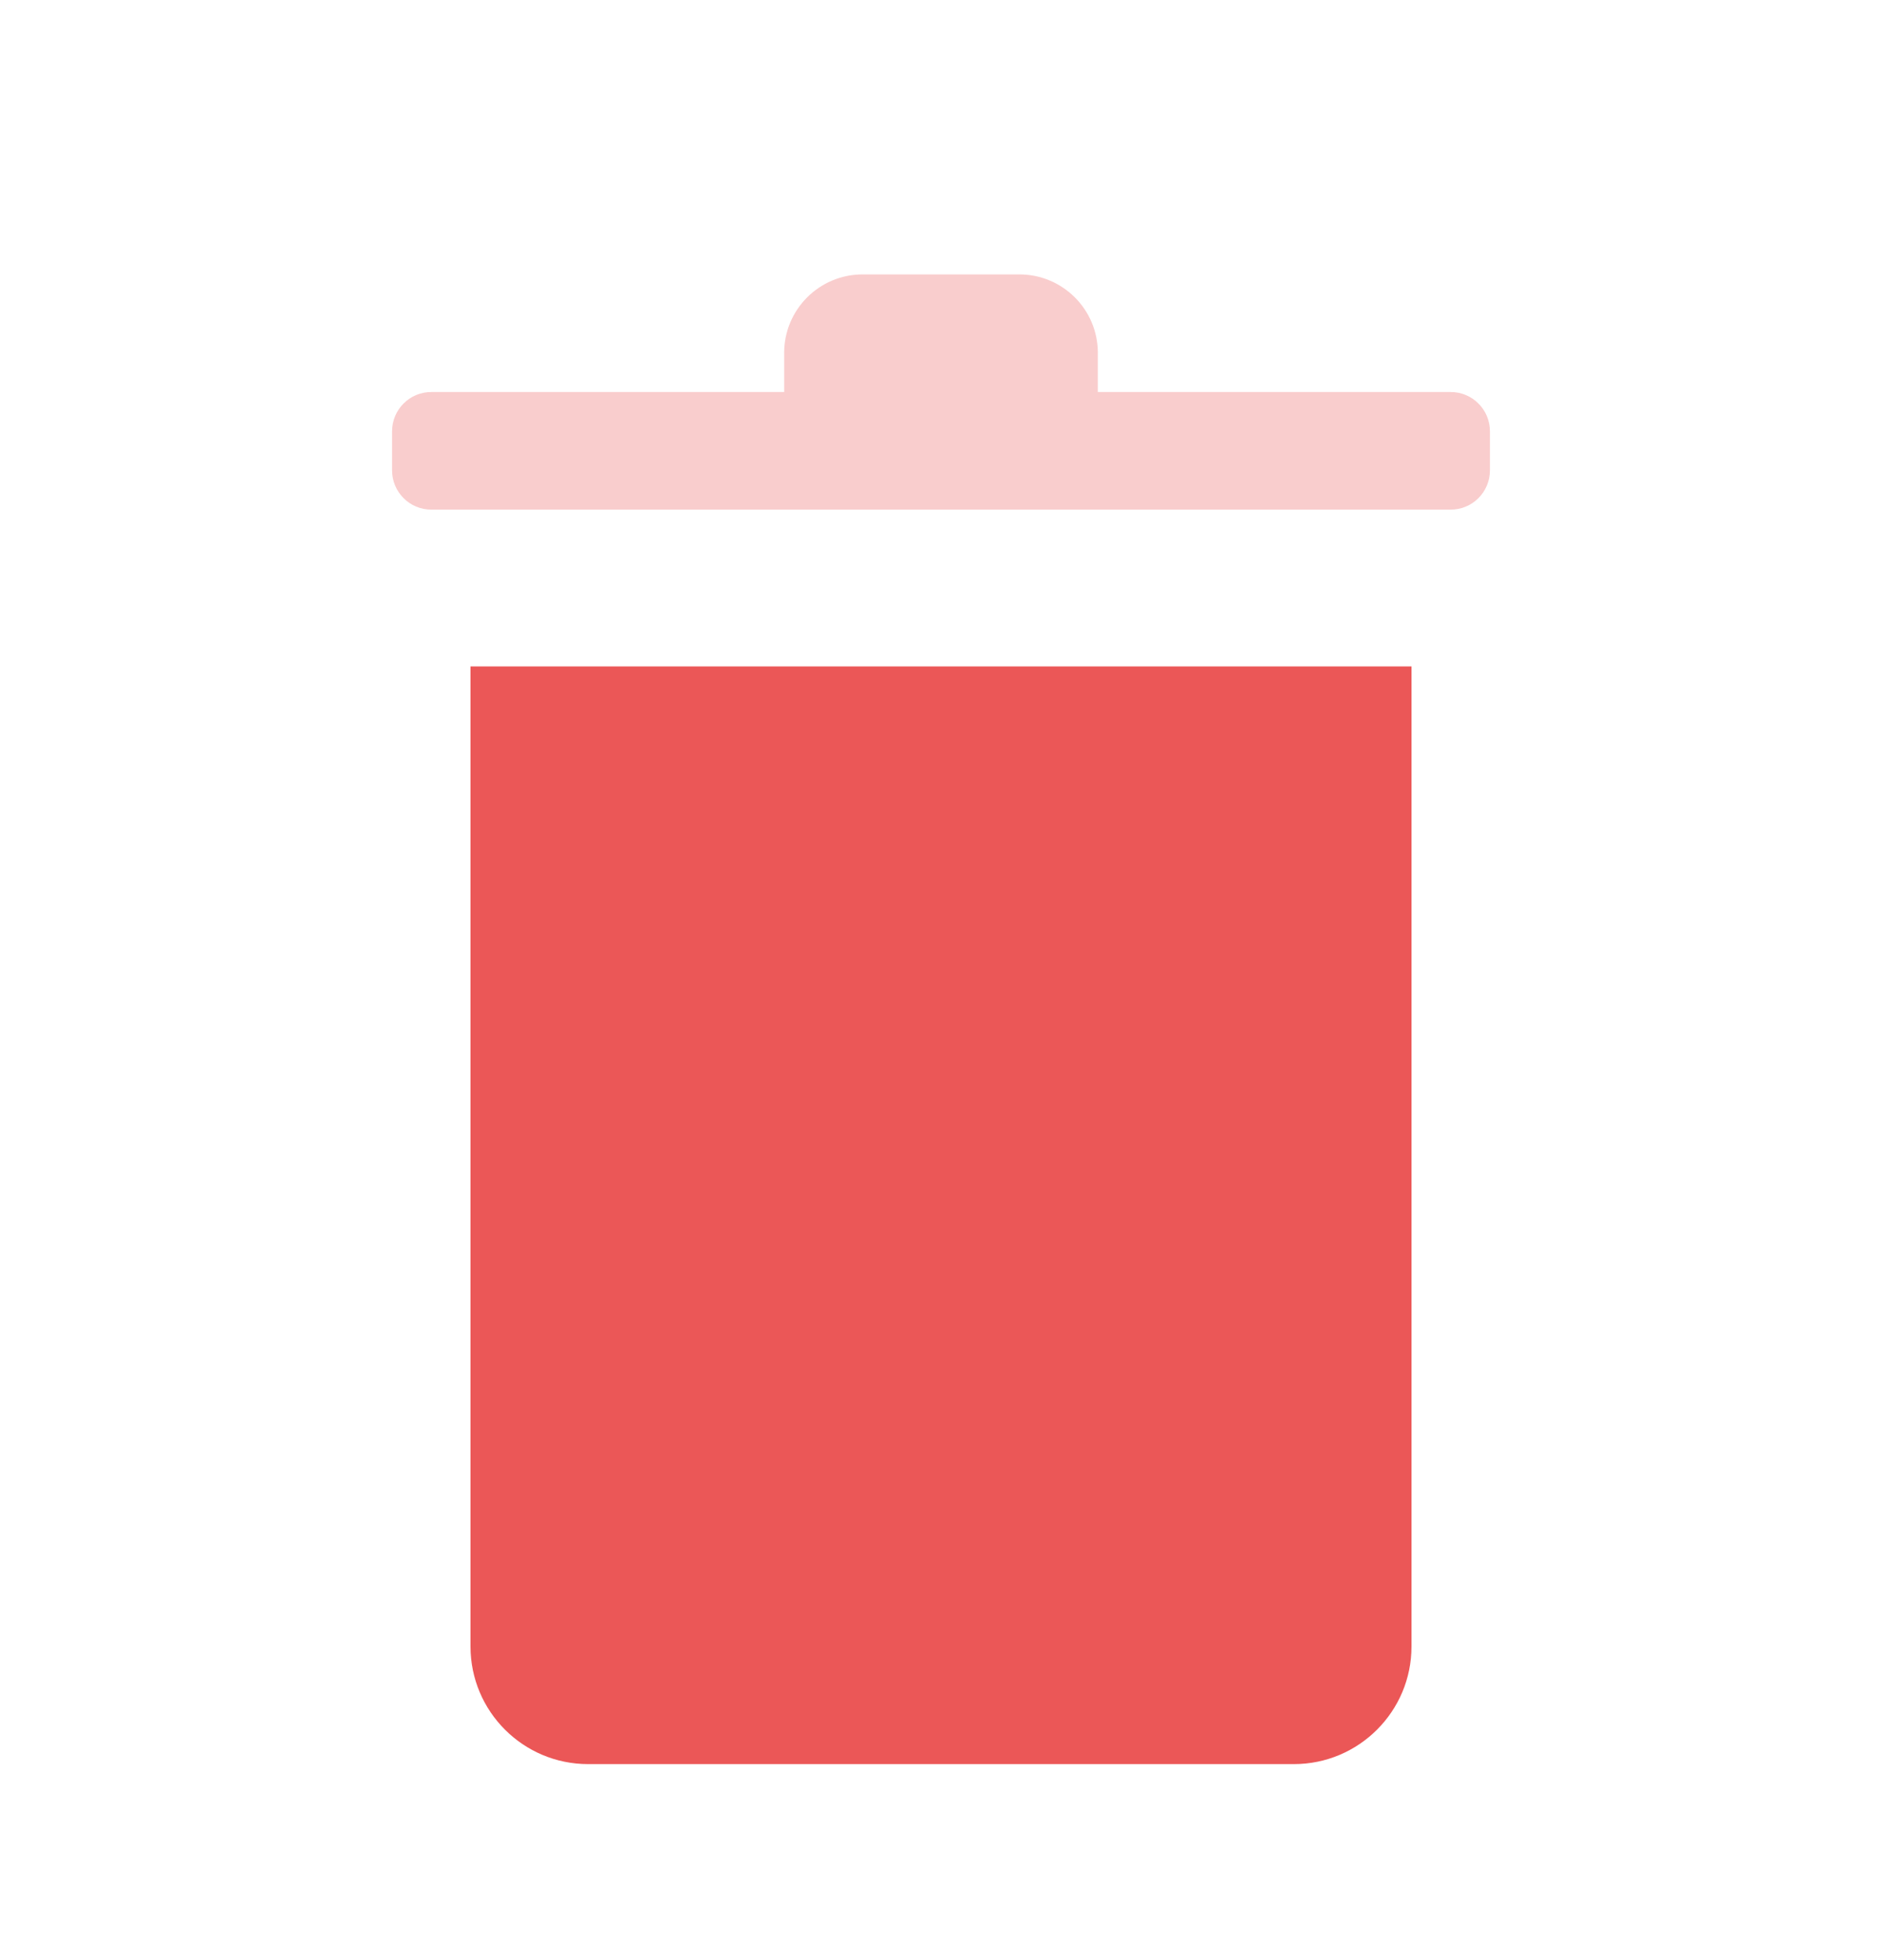 <svg width="24" height="25" viewBox="0 0 24 25" fill="none" xmlns="http://www.w3.org/2000/svg">
<g clip-path="url(#clip0_496_10072)">
<path d="M6 8.5V21C6 21.828 6.672 22.5 7.5 22.5H16.5C17.328 22.5 18 21.828 18 21V8.5H6Z" fill="#EB5757"/>
<path opacity="0.3" fill-rule="evenodd" clip-rule="evenodd" d="M14 5V4.5C14 3.948 13.552 3.5 13 3.5H11C10.448 3.5 10 3.948 10 4.5V5H5.5C5.224 5 5 5.224 5 5.5V6C5 6.276 5.224 6.5 5.5 6.5H18.5C18.776 6.5 19 6.276 19 6V5.5C19 5.224 18.776 5 18.5 5H14Z" fill="#EB5757"/>
</g>
<defs>
<clipPath id="clip0_496_10072">
<rect width="24" height="24" fill="white" transform="translate(0 0.5)"/>
</clipPath>
</defs>
</svg>
